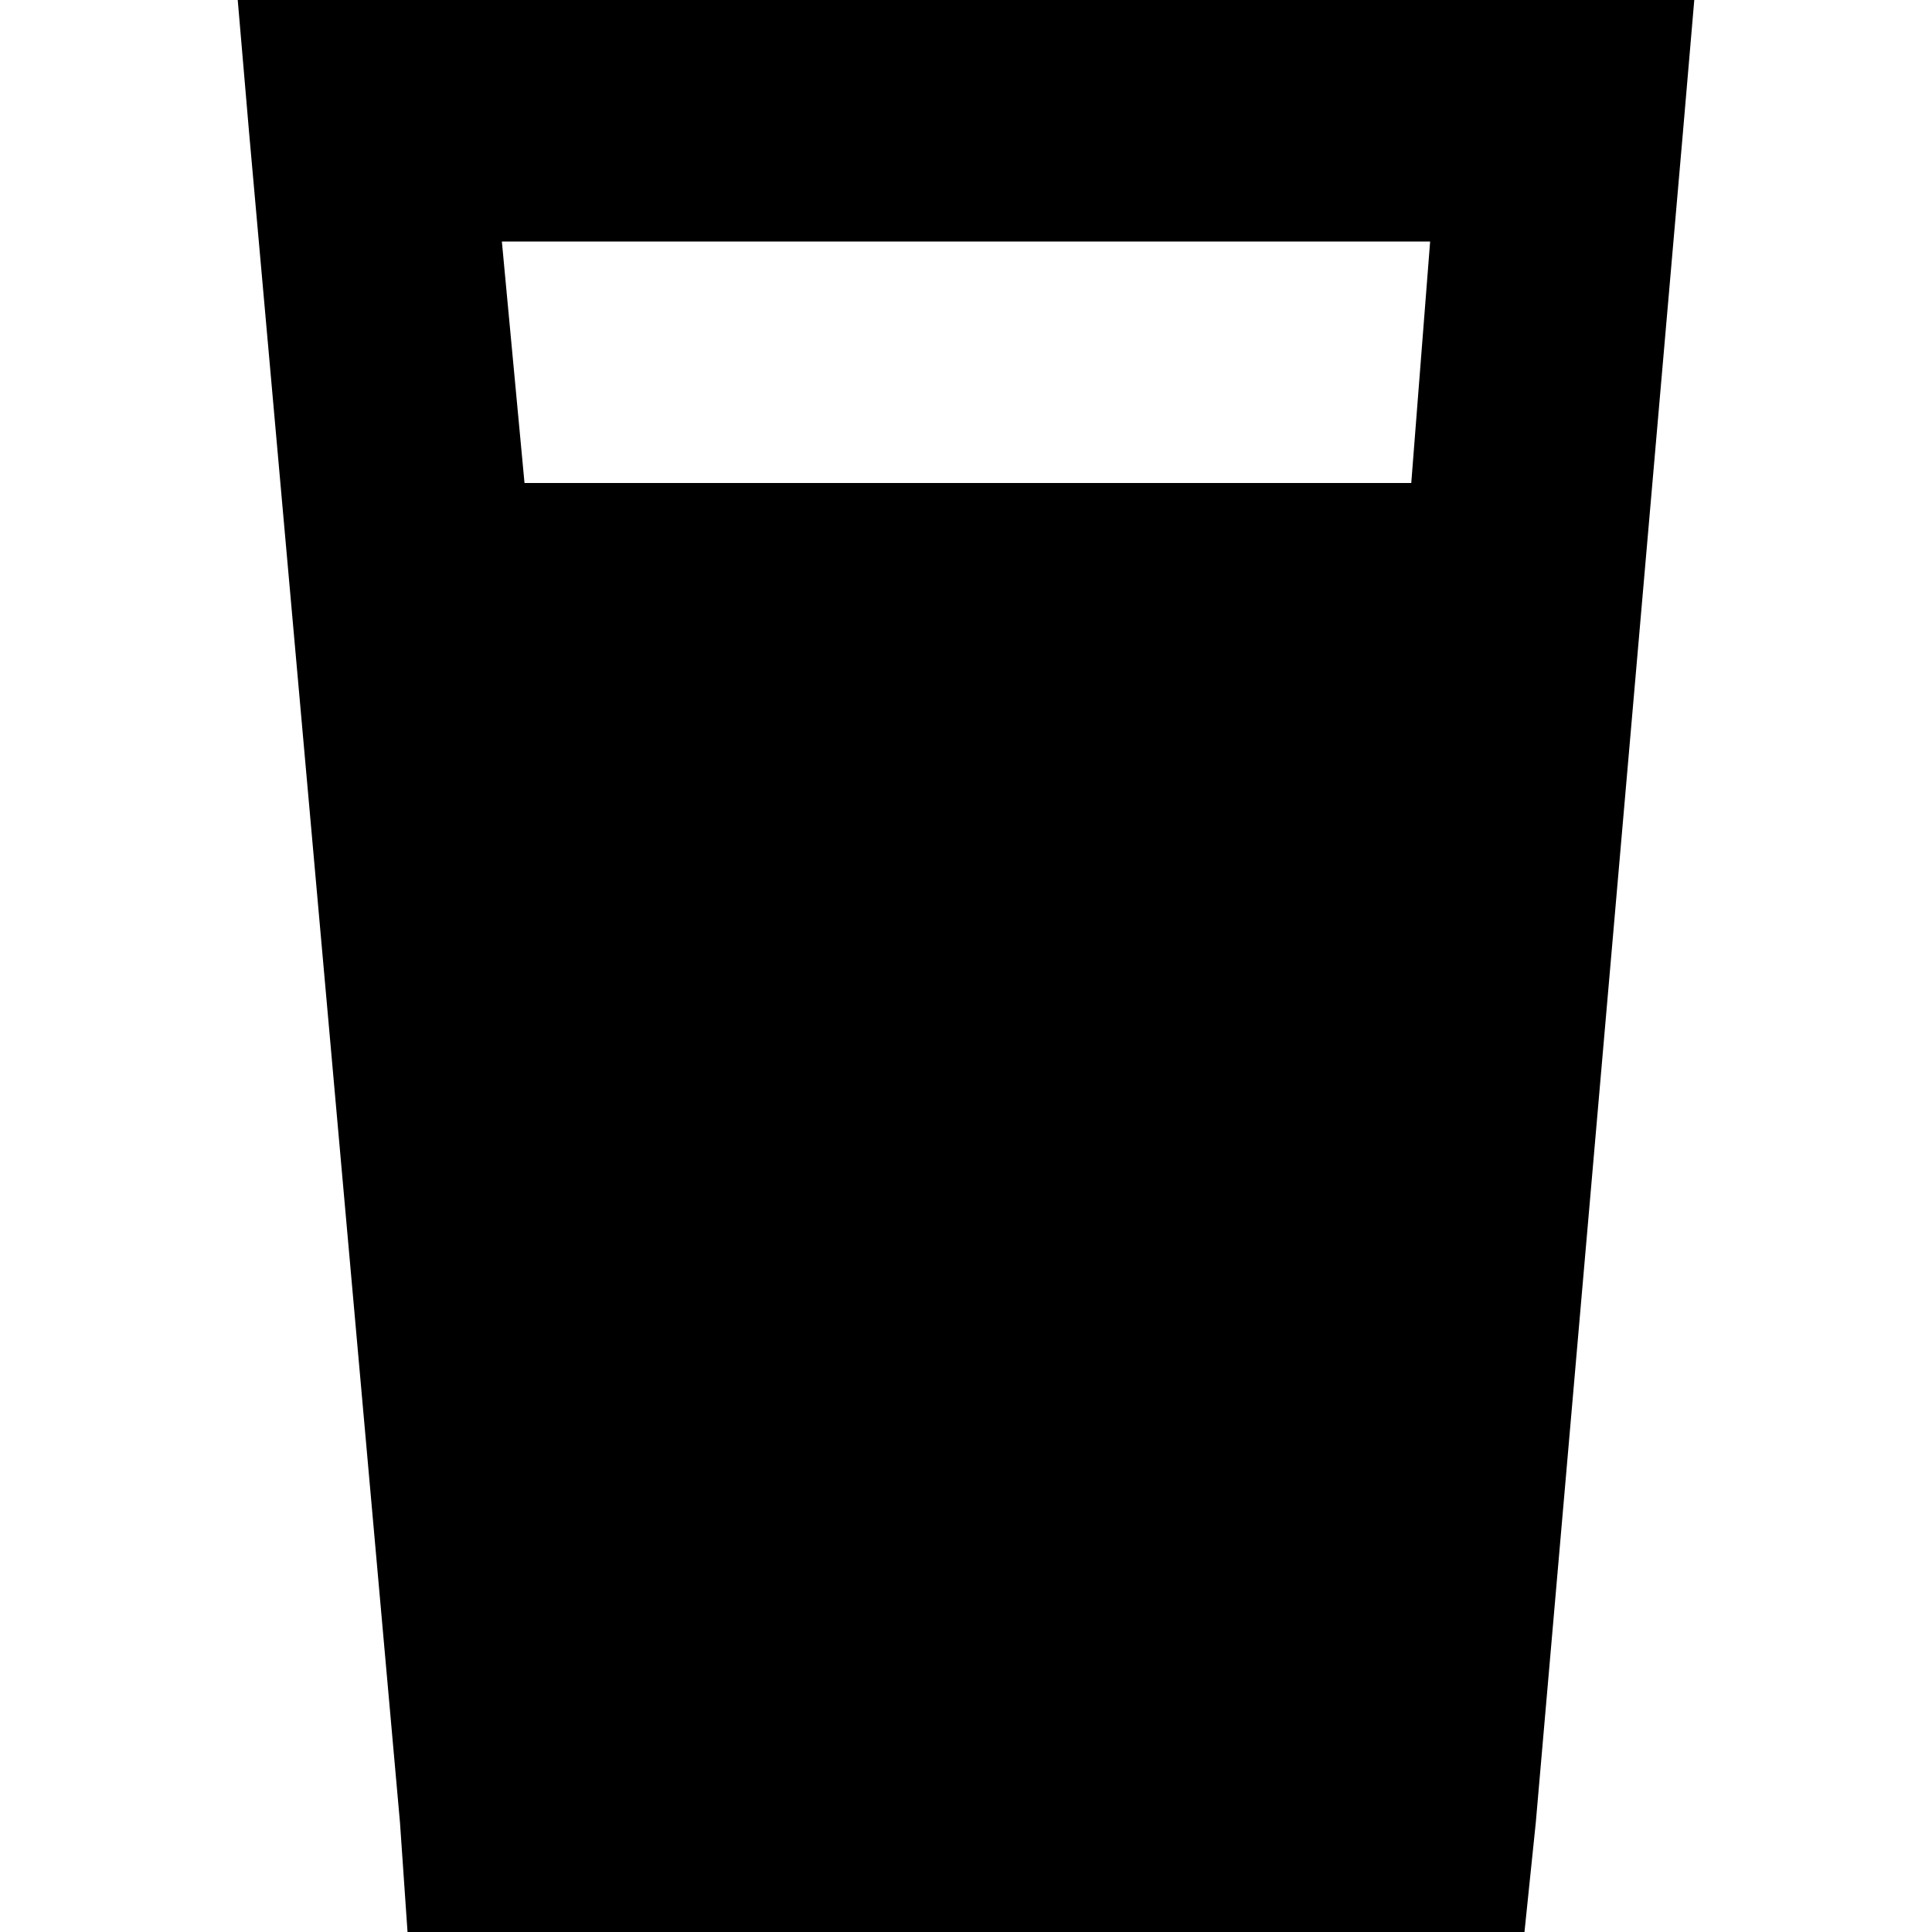 <svg xmlns="http://www.w3.org/2000/svg" viewBox="0 0 512 512">
  <path d="M 98 0 L 63 0 L 66 35 L 106 483 L 108 512 L 137 512 L 375 512 L 404 512 L 407 483 L 446 35 L 449 0 L 414 0 L 98 0 L 98 0 Z M 139 128 L 133 64 L 379 64 L 374 128 L 139 128 L 139 128 Z" />
</svg>
